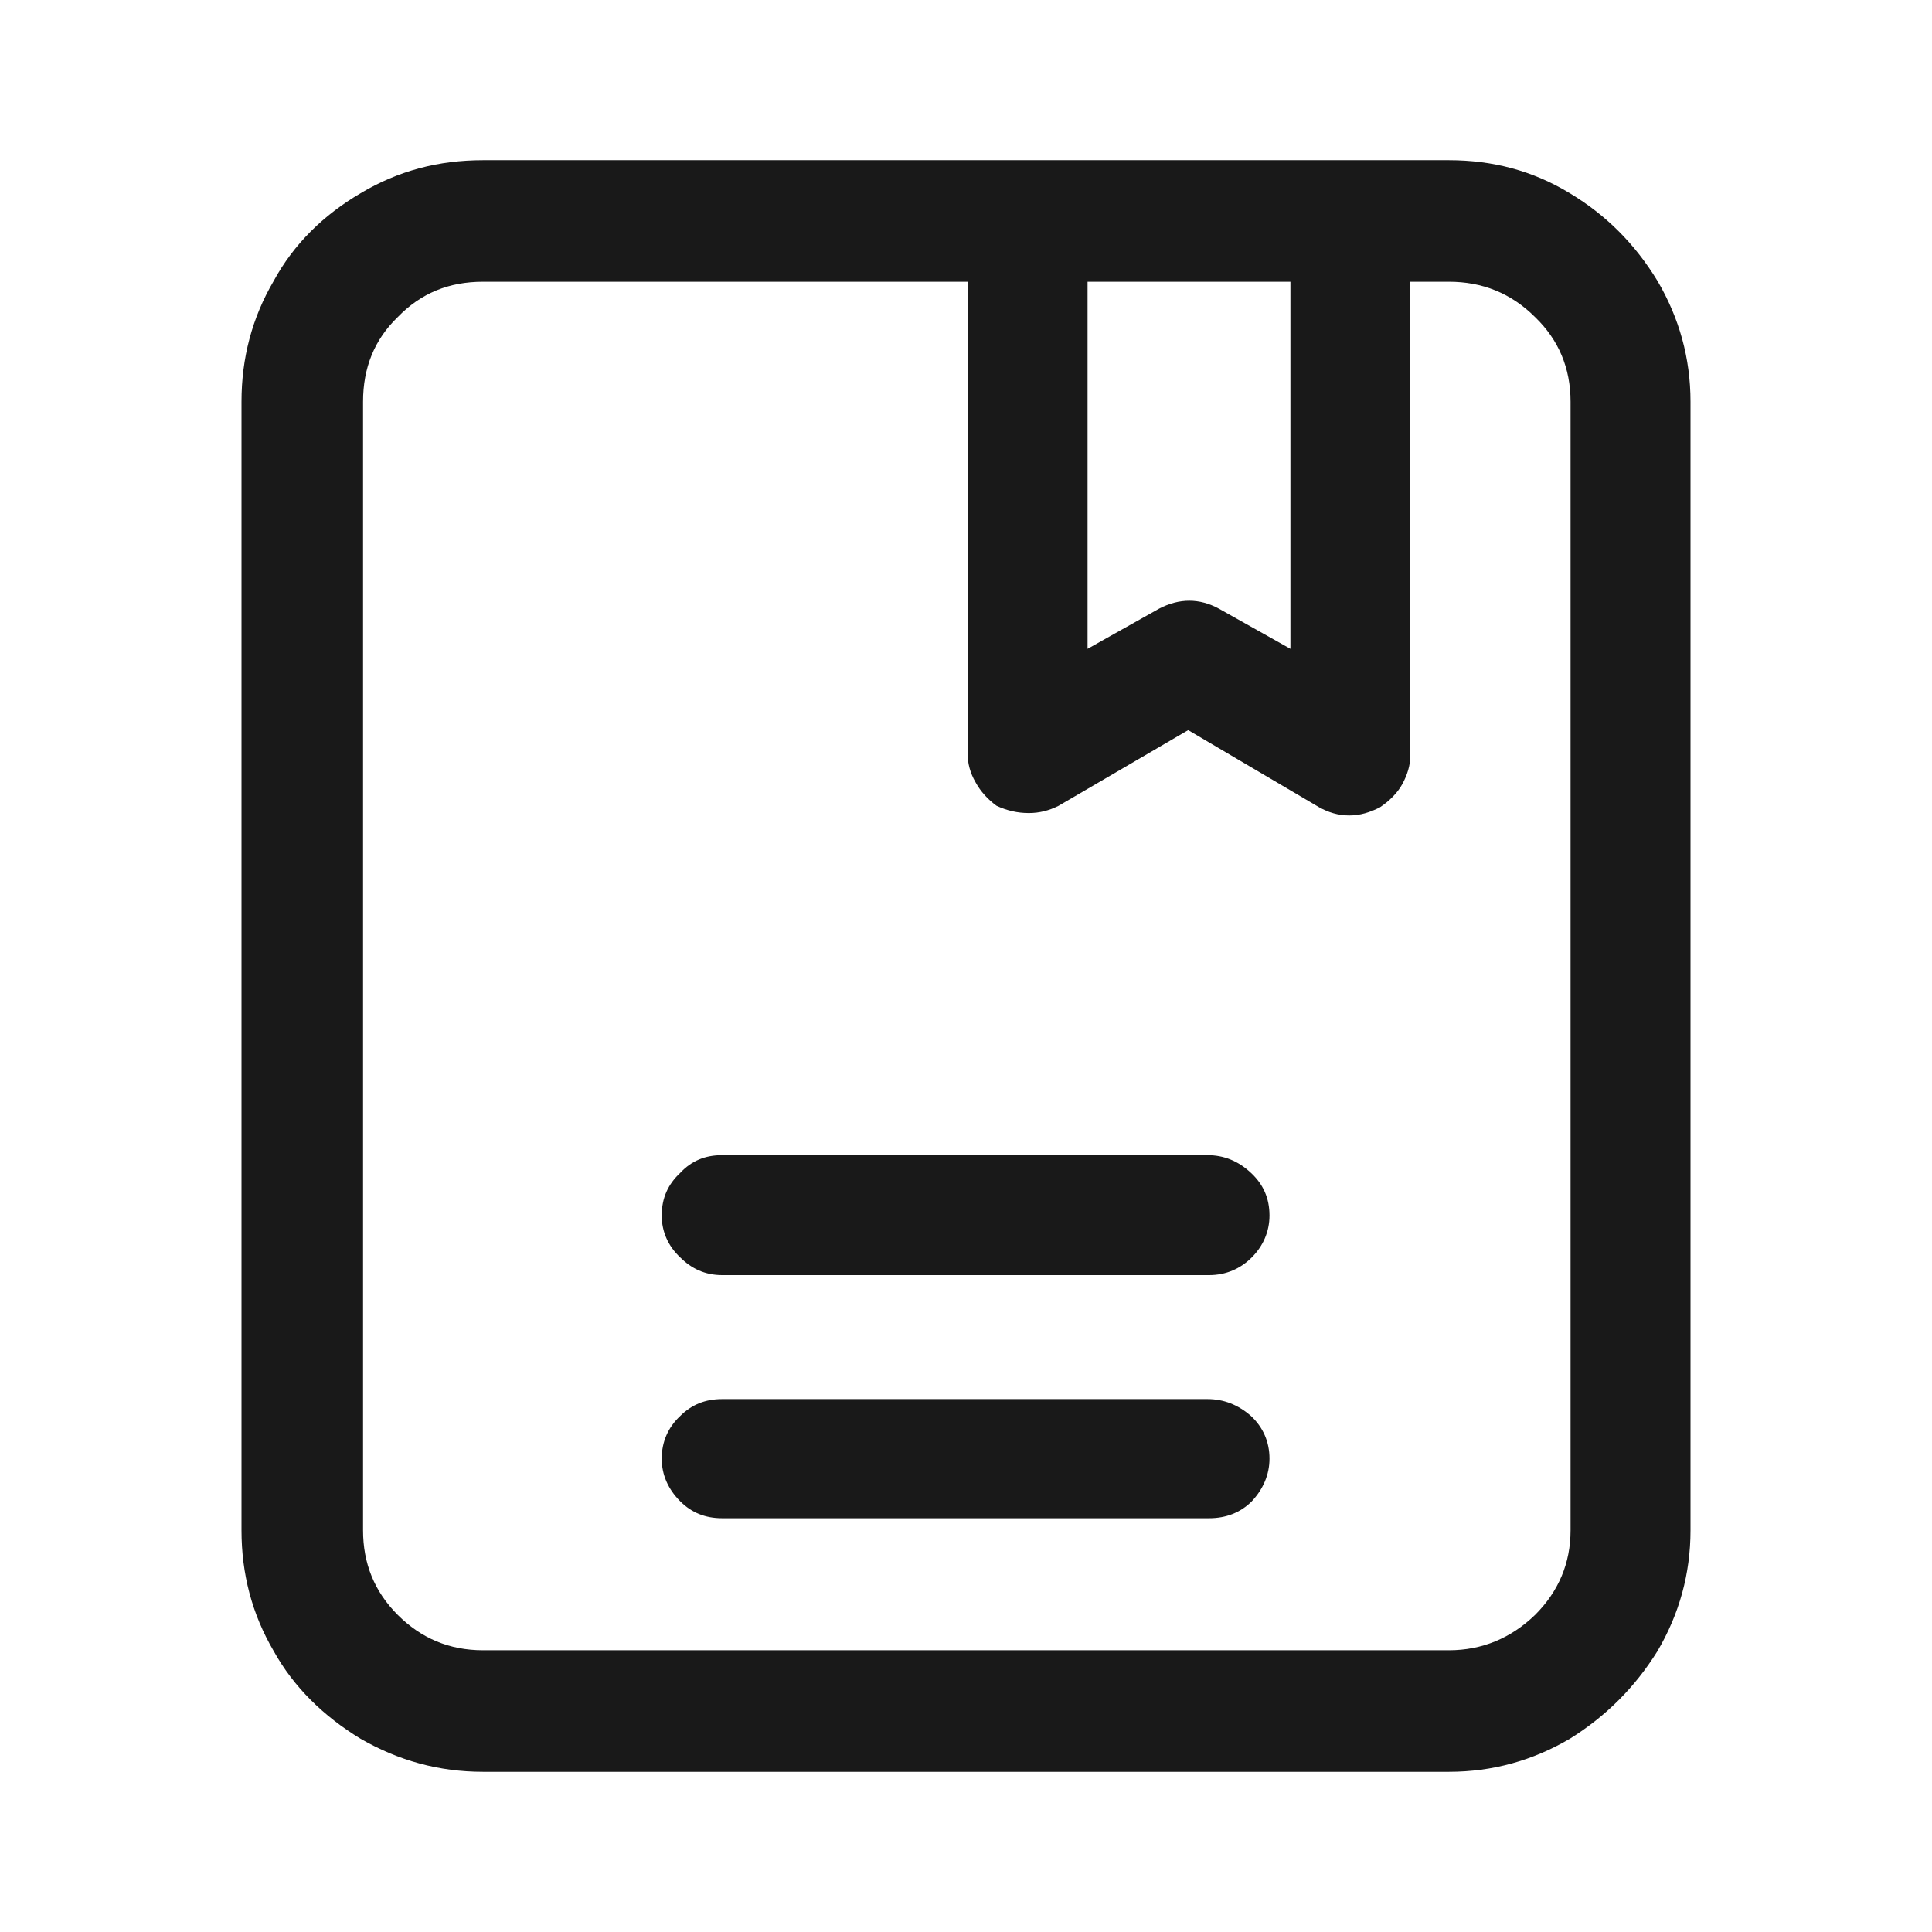 <svg width="24" height="24" viewBox="0 0 24 24" fill="none" xmlns="http://www.w3.org/2000/svg" xmlns:xlink="http://www.w3.org/1999/xlink">
	<desc>
			Created with Pixso.
	</desc>
	<defs>
		<clipPath id="clip7_1905">
			<rect width="24" height="24" fill="white" fill-opacity="0"/>
		</clipPath>
	</defs>
	<g clip-path="url(#clip7_1905)">
		<g opacity="0">
			<rect width="24" height="24" fill="#000000" fill-opacity="1"/>
		</g>
		<path d="M18 3.5C18.41 3.5 18.77 3.64 19.07 3.94C19.36 4.22 19.51 4.57 19.51 4.99L19.51 19.01C19.51 19.42 19.36 19.77 19.07 20.06C18.77 20.35 18.41 20.5 18 20.5L6 20.5C5.58 20.5 5.23 20.35 4.94 20.06C4.65 19.77 4.51 19.42 4.51 19.01L4.51 4.99C4.51 4.57 4.65 4.22 4.94 3.94C5.23 3.64 5.58 3.5 6 3.5L18 3.5ZM6 1.99C5.45 1.99 4.95 2.12 4.48 2.4C4.02 2.67 3.65 3.03 3.4 3.49C3.13 3.95 3 4.45 3 4.99L3 19.01C3 19.55 3.13 20.05 3.4 20.51C3.65 20.96 4.02 21.32 4.48 21.6C4.95 21.87 5.45 22.01 6 22.01L18 22.01C18.54 22.01 19.04 21.87 19.5 21.6C19.95 21.32 20.31 20.96 20.59 20.51C20.86 20.05 21 19.55 21 19.01L21 4.99C21 4.45 20.86 3.95 20.59 3.49C20.31 3.03 19.95 2.67 19.5 2.4C19.04 2.12 18.54 1.99 18 1.99L6 1.99ZM15.02 15.84C15.23 15.84 15.41 15.76 15.55 15.62C15.69 15.48 15.77 15.3 15.77 15.1C15.77 14.88 15.69 14.71 15.54 14.57C15.38 14.42 15.2 14.35 15 14.35L8.97 14.35C8.76 14.35 8.59 14.42 8.45 14.57C8.3 14.71 8.22 14.88 8.22 15.1C8.22 15.3 8.3 15.48 8.45 15.62C8.59 15.76 8.76 15.84 8.97 15.84L15.02 15.84ZM15.02 18.86C15.23 18.86 15.41 18.79 15.55 18.65C15.69 18.5 15.77 18.32 15.77 18.12C15.77 17.91 15.69 17.73 15.54 17.59C15.38 17.45 15.2 17.38 15 17.38L8.97 17.38C8.76 17.38 8.59 17.45 8.45 17.59C8.3 17.73 8.22 17.91 8.22 18.12C8.22 18.32 8.3 18.5 8.45 18.65C8.59 18.79 8.76 18.86 8.97 18.86L15.02 18.86ZM17.52 3.12L16.03 3.12L16.03 8.06L15.14 7.56C14.9 7.43 14.65 7.43 14.4 7.56L13.51 8.06L13.51 3.12L12.02 3.12L12.02 9.36C12.02 9.48 12.05 9.6 12.12 9.72C12.18 9.83 12.27 9.93 12.38 10.01C12.51 10.07 12.64 10.1 12.78 10.1C12.91 10.1 13.03 10.07 13.15 10.01L14.76 9.07L16.39 10.03C16.5 10.09 16.62 10.13 16.76 10.13C16.9 10.13 17.02 10.09 17.14 10.03C17.26 9.95 17.36 9.85 17.42 9.74C17.48 9.63 17.52 9.51 17.52 9.38L17.52 3.12Z" fill="#000000" fill-opacity="0.902" fill-rule="nonzero"/>
	</g>
</svg>
